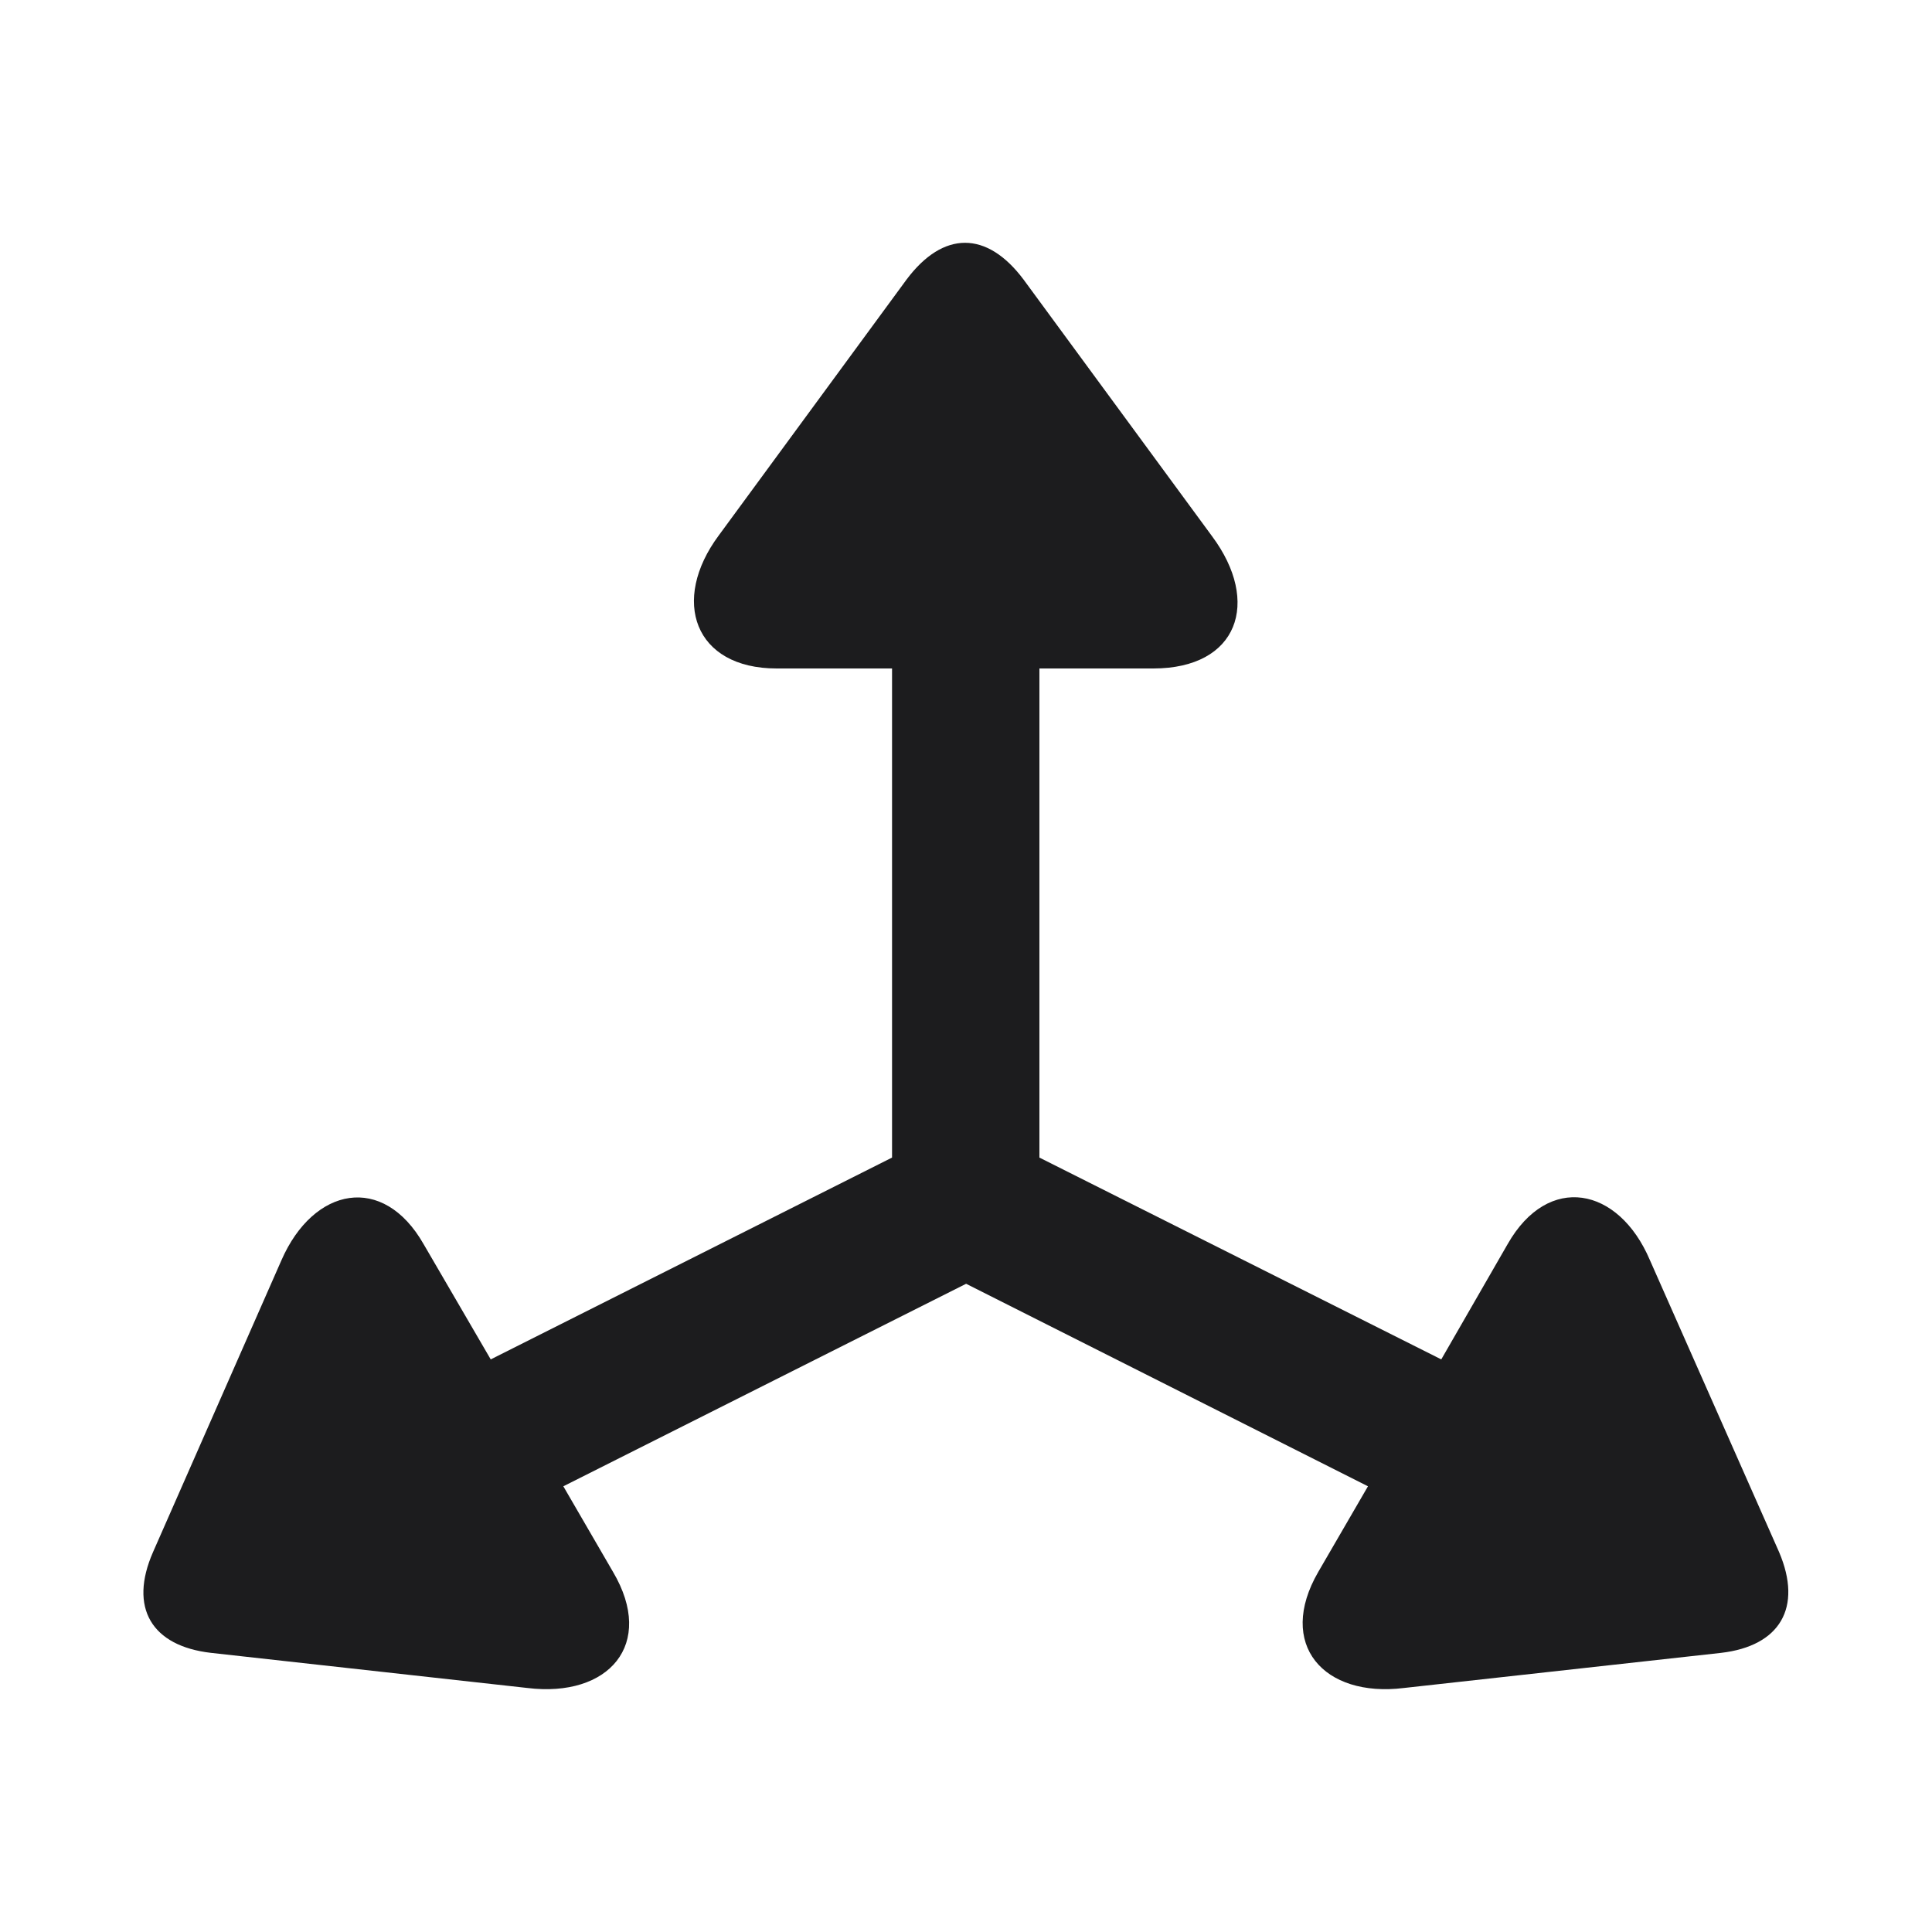 <svg id="Layer_1" data-name="Layer 1" xmlns="http://www.w3.org/2000/svg" viewBox="0 0 500 500"><defs><style>.cls-1{fill:#1c1c1e;}</style></defs><path class="cls-1" d="M39.61,401.66c-6.33,14.42-.39,24.33,15,26.1l81.89,9.09c21,2.57,33.24-11.27,22.14-30.06l-12.85-22.14,104.24-52.41,104,52.41-12.85,22.14c-10.89,18.79,1.38,32.63,22.15,30.06l82.09-9.09c15.21-1.77,21.15-11.68,15-26.1l-33.44-75.57c-8.1-19-26.3-22.55-36.79-4.14l-17.19,29.86-104-52.23V173h29.46c22,0,27.9-17.19,15.23-34.21L264.89,72.34c-9.5-12.67-20.77-12.67-30.27,0L186,138.59C173.52,155.4,179.65,173,201,173h29.86V299.58L127,351.81,109.64,322c-10.49-18.41-28.49-14.85-36.8,4.14Z"/></svg>